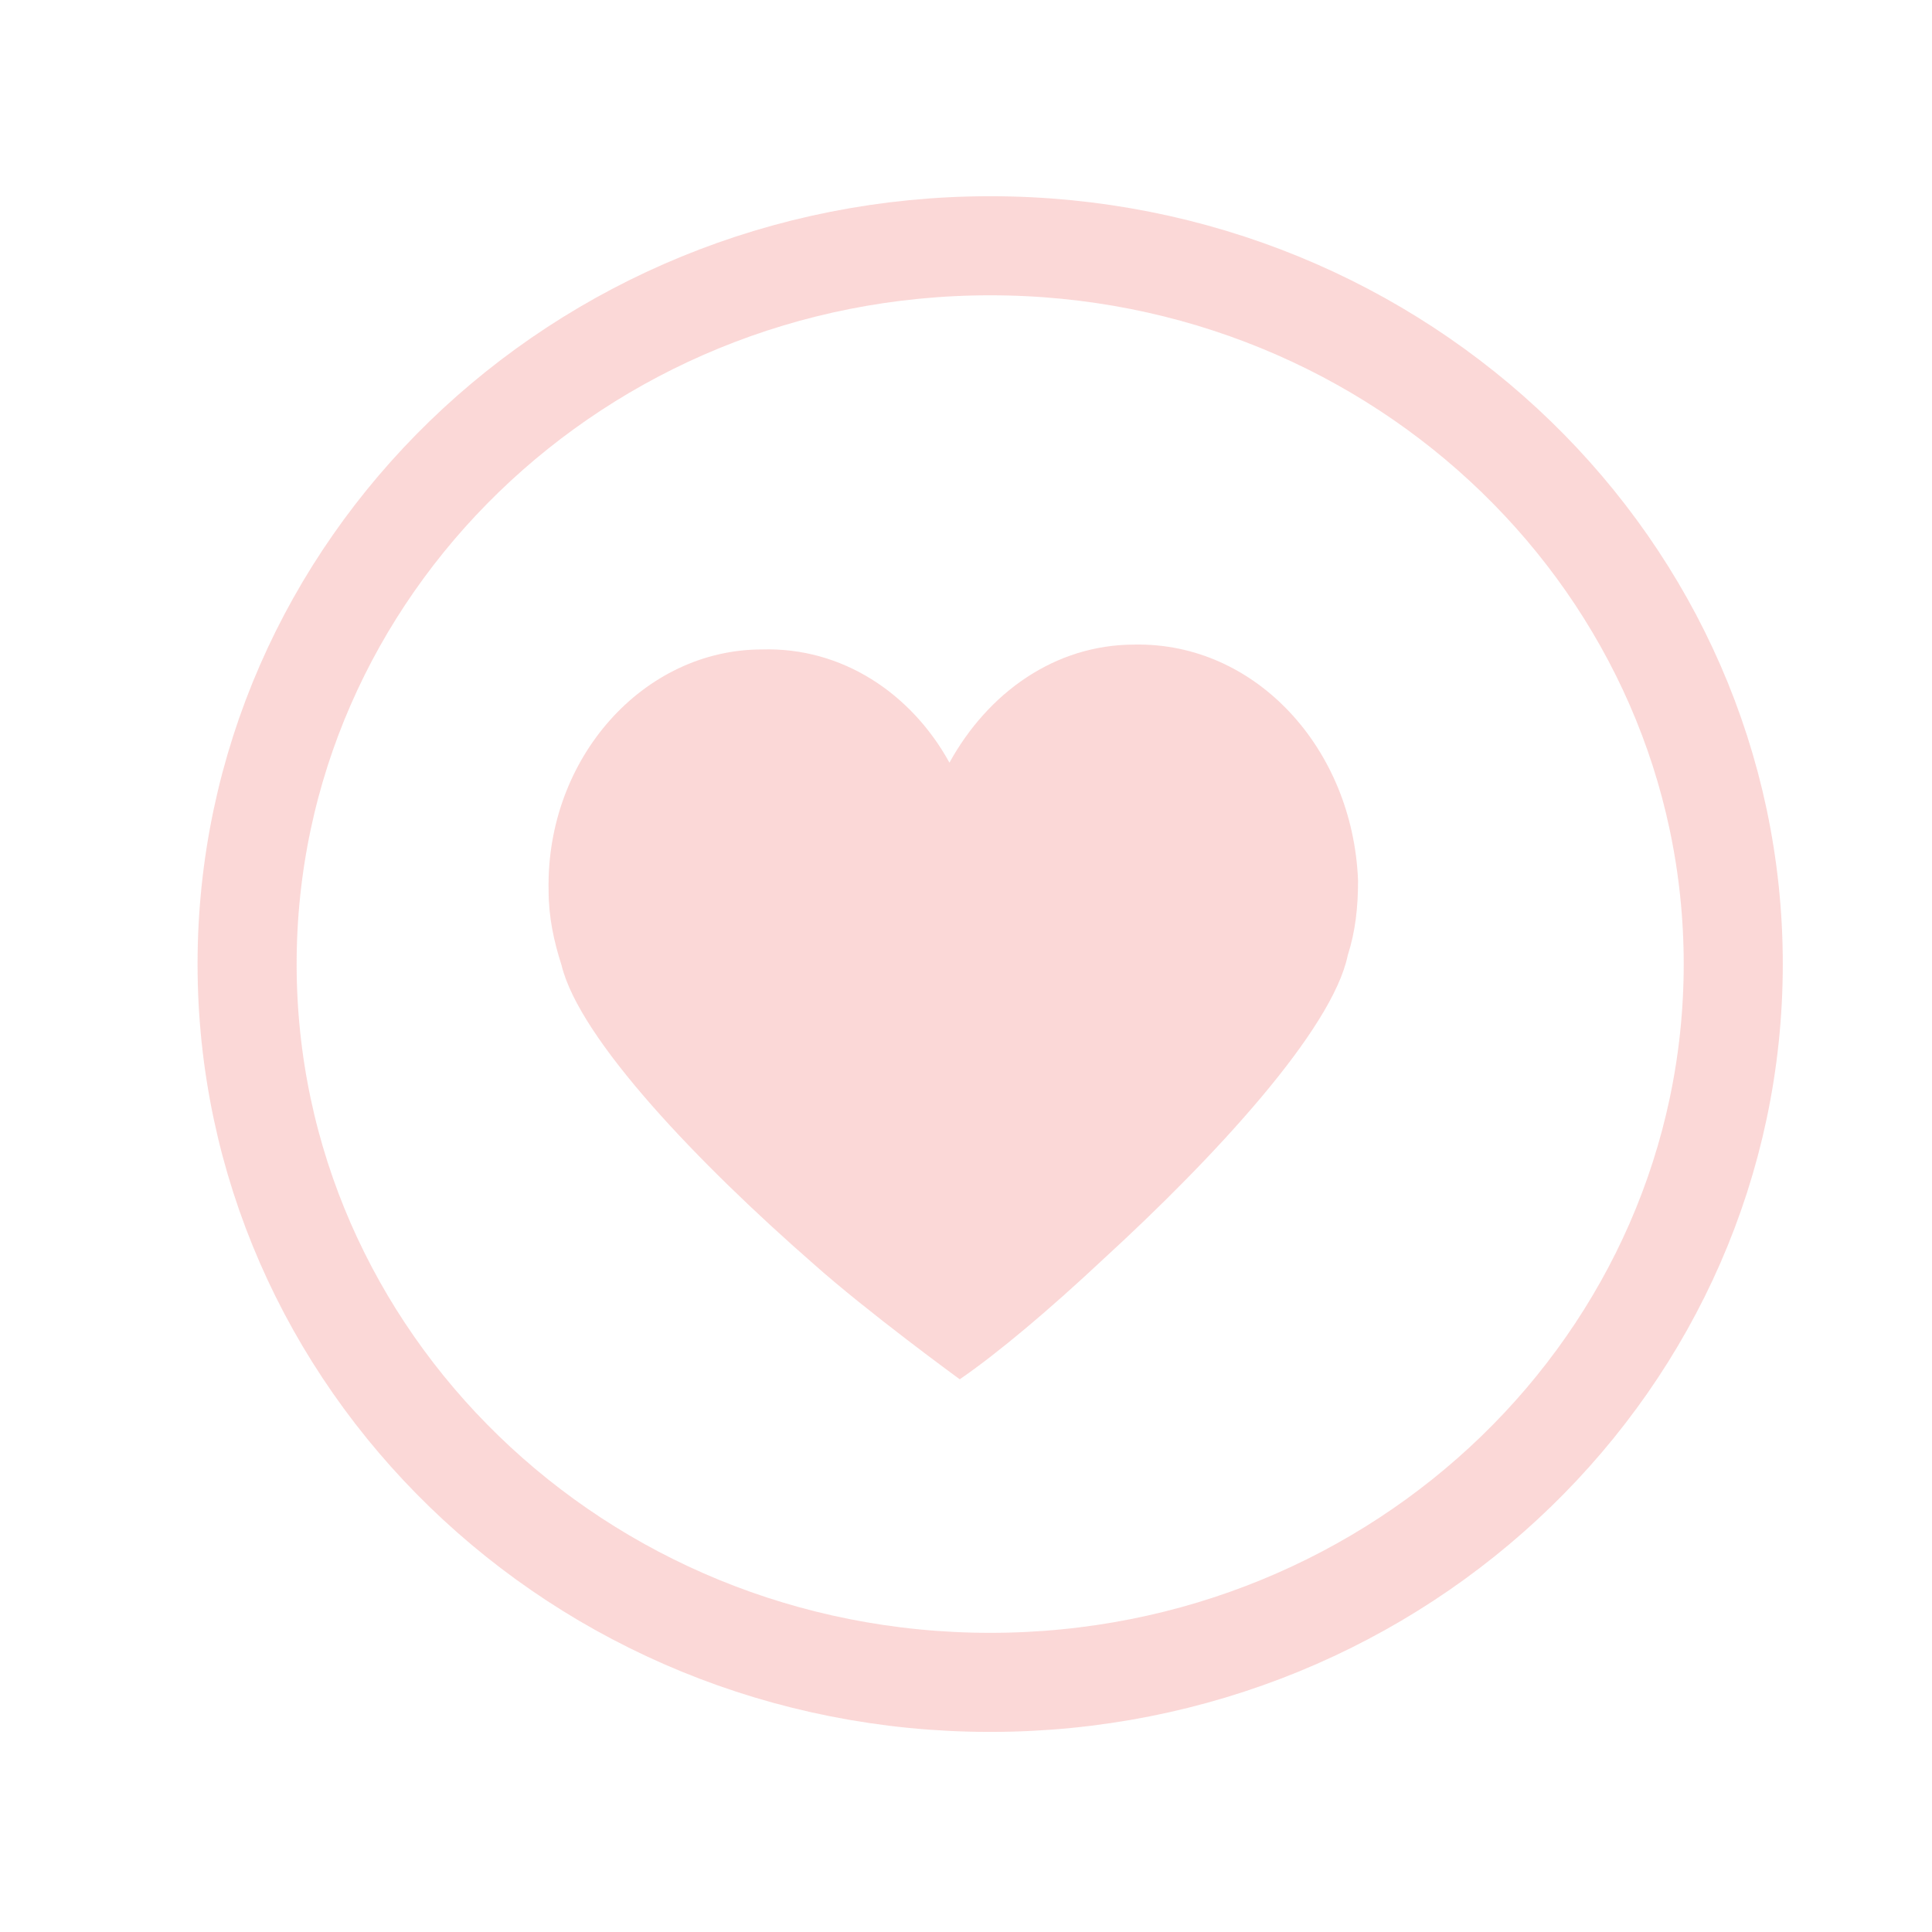 <svg width="39" height="39" viewBox="0 0 39 39" fill="none" xmlns="http://www.w3.org/2000/svg">
<path d="M34.988 19.461C34.988 27.439 28.302 33.961 19.988 33.961C11.673 33.961 4.988 27.439 4.988 19.461C4.988 11.482 11.673 4.961 19.988 4.961C28.302 4.961 34.988 11.482 34.988 19.461Z" stroke="#EE4037" stroke-opacity="0.2" stroke-width="2"/>
<path d="M22.901 13.012C21.293 13.012 19.944 13.985 19.166 15.395C18.388 13.985 16.988 13.061 15.38 13.11C12.993 13.11 11.022 15.298 11.074 17.972C11.074 18.507 11.178 18.993 11.334 19.479C11.697 20.987 14.135 23.515 16.417 25.509C17.506 26.481 19.374 27.843 19.374 27.843C20.152 27.308 21.189 26.433 22.279 25.411C24.509 23.369 26.895 20.792 27.206 19.285C27.362 18.799 27.414 18.312 27.414 17.777C27.31 15.103 25.339 12.964 22.901 13.012Z" fill="#EE4037" fill-opacity="0.2"/>
</svg>
